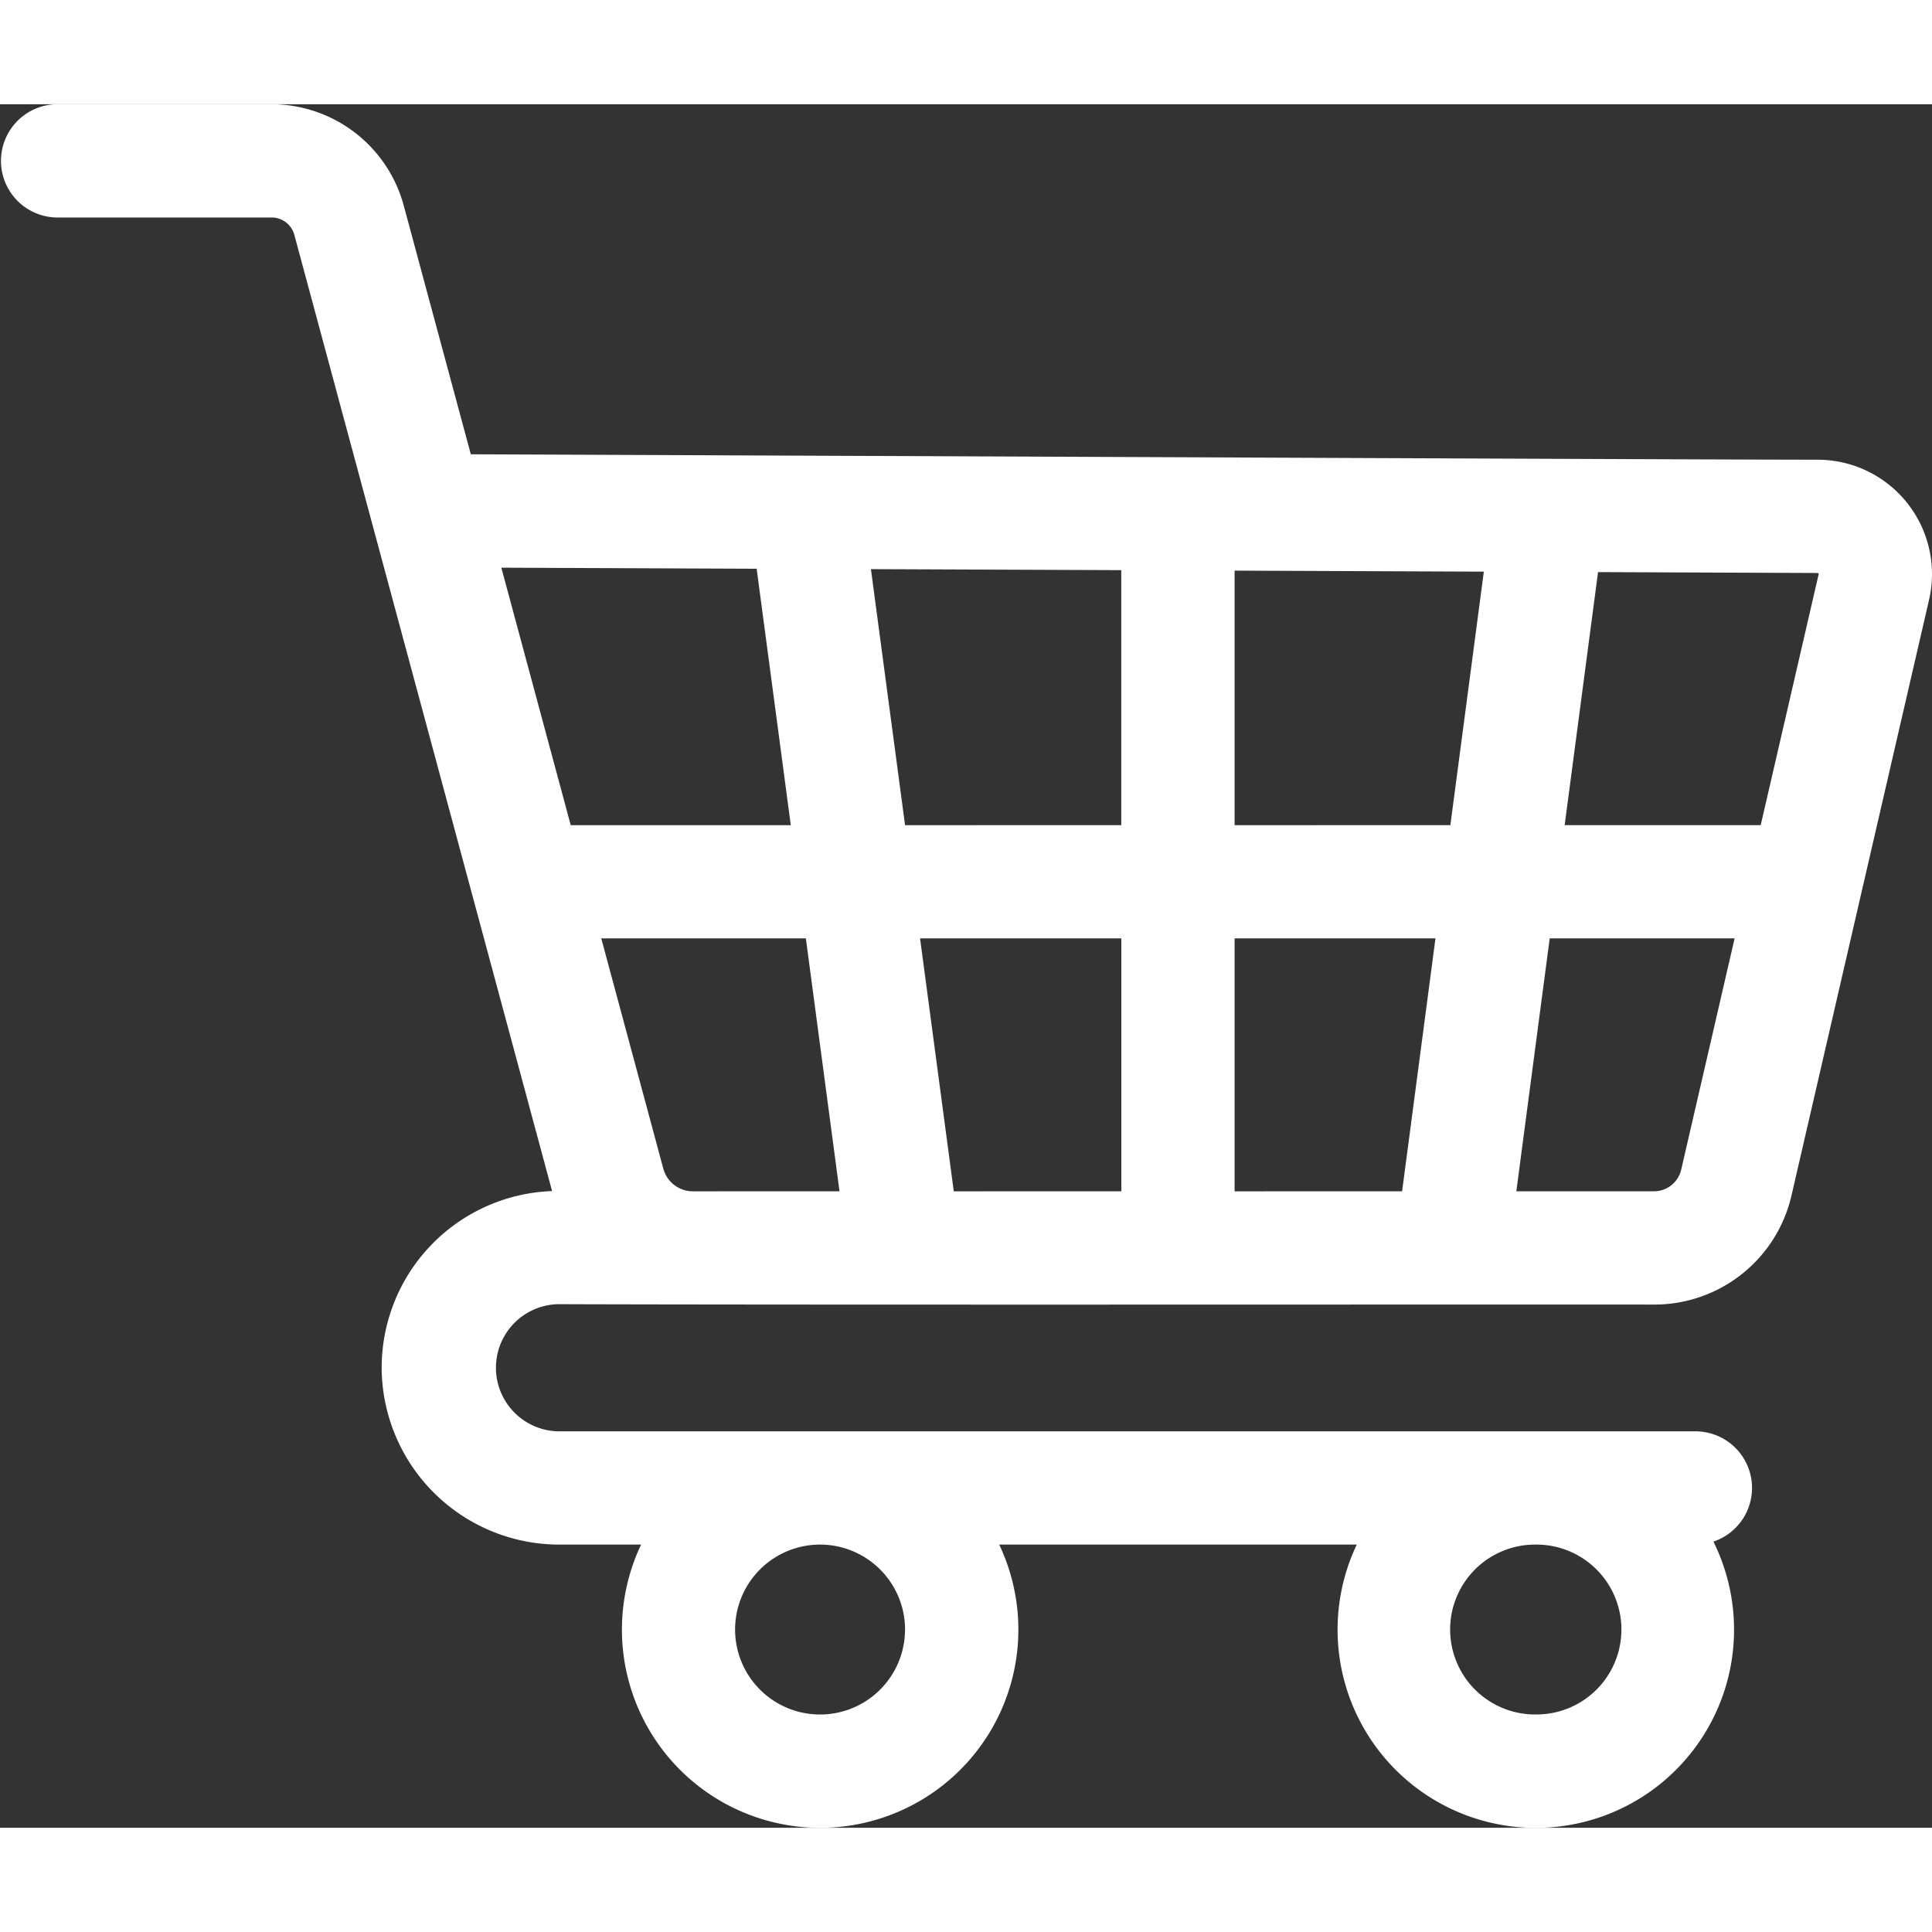 <svg xmlns="http://www.w3.org/2000/svg" width="20" height="20" viewBox="0 0 113.182 100.969" fill="#ffff">
  <rect x="0" y="0" width="113.182" height="100.969" fill="#333333" stroke="none"/>
  <path id="shopping-cart" d="M32.718,105.354a3.725,3.725,0,0,1,0-7.449c13.743.048,49.991.013,64.17.023a8.243,8.243,0,0,0,8.069-6.418l8.052-34.867a6.7,6.7,0,0,0-6.5-8.209c-5.7,0-54.125-.219-78.927-.318L23.648,33.529a8.03,8.03,0,0,0-7.736-5.92H3.318a3.318,3.318,0,0,0,0,6.635H15.912a1.381,1.381,0,0,1,1.331,1.016l15.1,56.019a10.356,10.356,0,0,0-9.982,10.531,10.409,10.409,0,0,0,10.358,10.179h4.838a11.612,11.612,0,1,0,20.979,0H79.483a11.613,11.613,0,1,0,20.894-.175,3.316,3.316,0,0,0-1.058-6.46Zm20.3,11.612a4.977,4.977,0,1,1-4.981-4.977h.008A4.982,4.982,0,0,1,53.021,116.966Zm36.952,4.975a4.976,4.976,0,0,1-.081-9.952h.162a4.976,4.976,0,0,1-.081,9.952Zm16.557-66.847a.052.052,0,0,1,.013.056l-3.393,14.692H91.662l1.956-14.824,12.861.052A.053.053,0,0,1,106.531,55.094Zm-34.2,36.2V76.477H84.094L82.139,91.292Zm-16.452,0L53.9,76.477H65.691V91.292Zm-15.273,0h-.01A1.8,1.8,0,0,1,38.86,89.97L35.224,76.477H47.21l1.971,14.815Zm12.419-21.45-2-15,14.665.059V69.842Zm19.306,0V54.932l14.6.059-1.96,14.851Zm-28-15.023,2,15.023H33.435L29.37,54.759ZM96.888,91.292H88.831l1.955-14.815h10.832l-3.127,13.54A1.638,1.638,0,0,1,96.888,91.292Z" transform="translate(0 -27.609)"/>
</svg>
